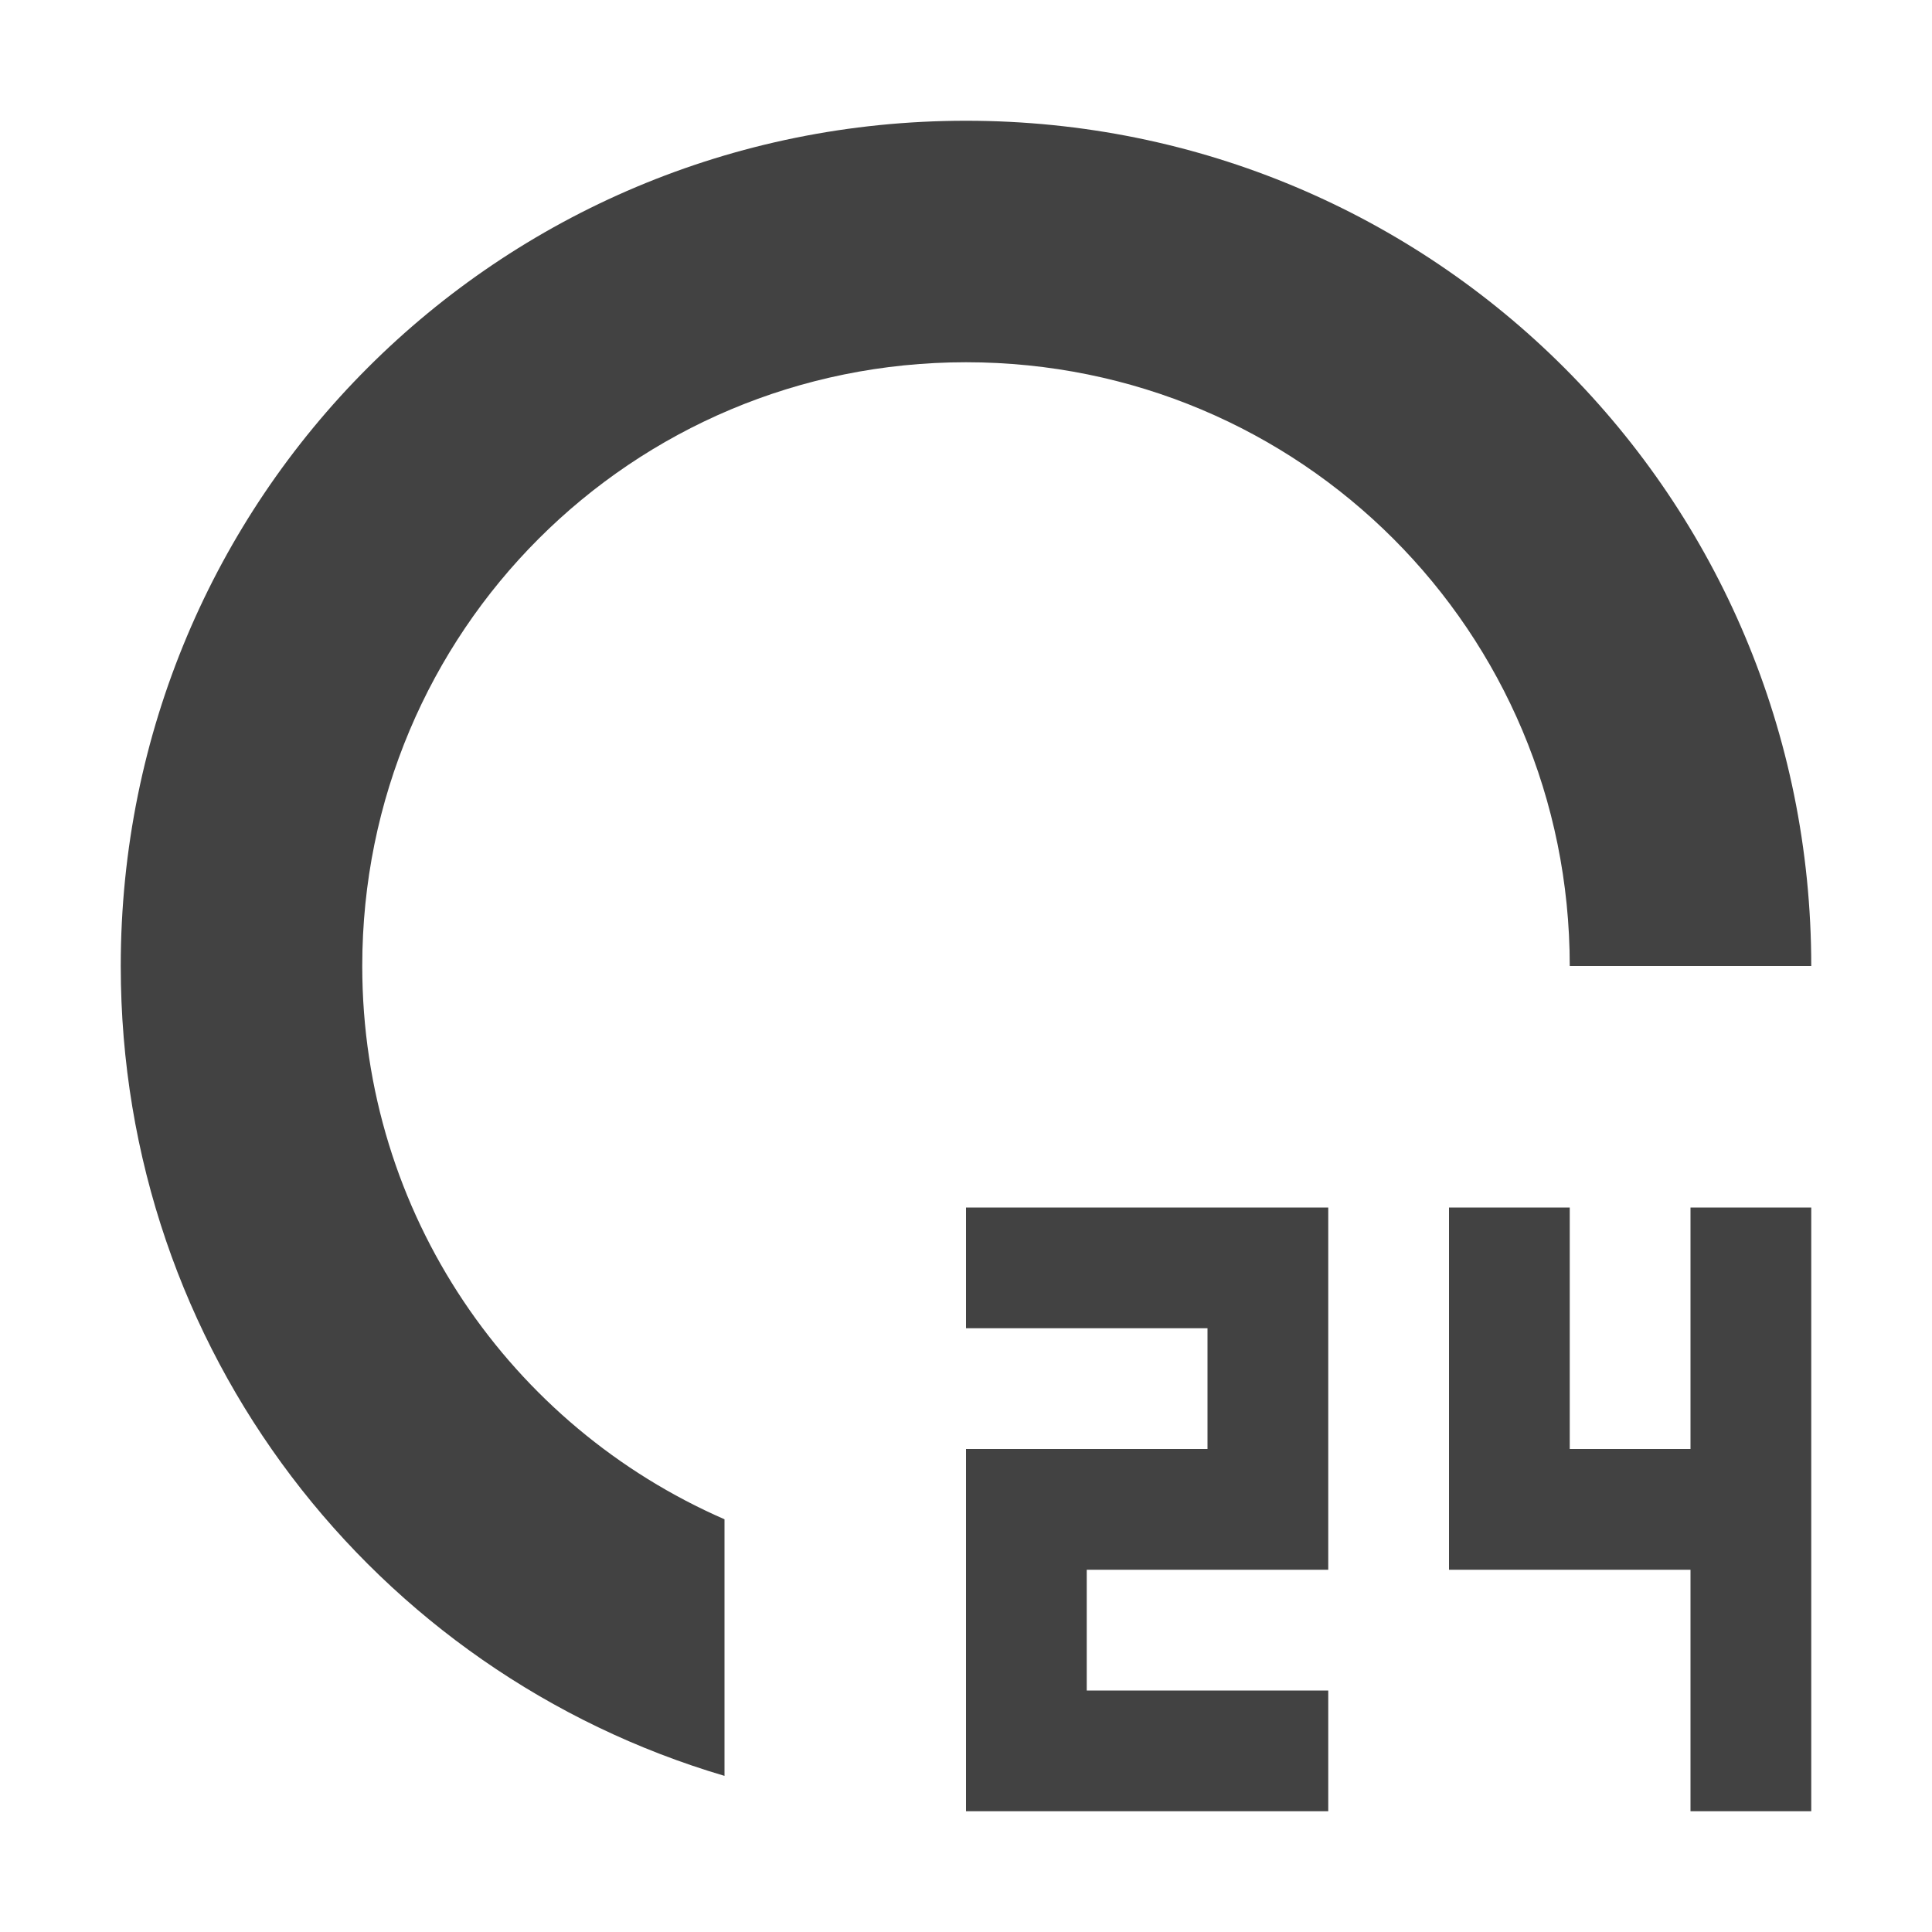 <?xml version="1.0" encoding="UTF-8"?>
<svg xmlns="http://www.w3.org/2000/svg" xmlns:xlink="http://www.w3.org/1999/xlink" width="16px" height="16px" viewBox="0 0 16 16" version="1.1">
<g id="surface1">
<defs>
  <style id="current-color-scheme" type="text/css">
   .ColorScheme-Text { color:#424242; } .ColorScheme-Highlight { color:#eeeeee; }
  </style>
 </defs>
<path style="fill:currentColor" class="ColorScheme-Text" d="M 8 1 C 4.121 1 1 4.121 1 8 C 1 11.184 3.102 13.852 6 14.707 L 6 12.582 C 4.234 11.812 3 10.059 3 8 C 3 5.23 5.23 3 8 3 C 10.77 3 13 5.23 13 8 L 15 8 C 15 4.121 11.879 1 8 1 Z M 8 10 L 8 11 L 10 11 L 10 12 L 8 12 L 8 15 L 11 15 L 11 14 L 9 14 L 9 13 L 11 13 L 11 10 Z M 12 10 L 12 13 L 14 13 L 14 15 L 15 15 L 15 10 L 14 10 L 14 12 L 13 12 L 13 10 Z M 12 10 "/>
</g>
</svg>
